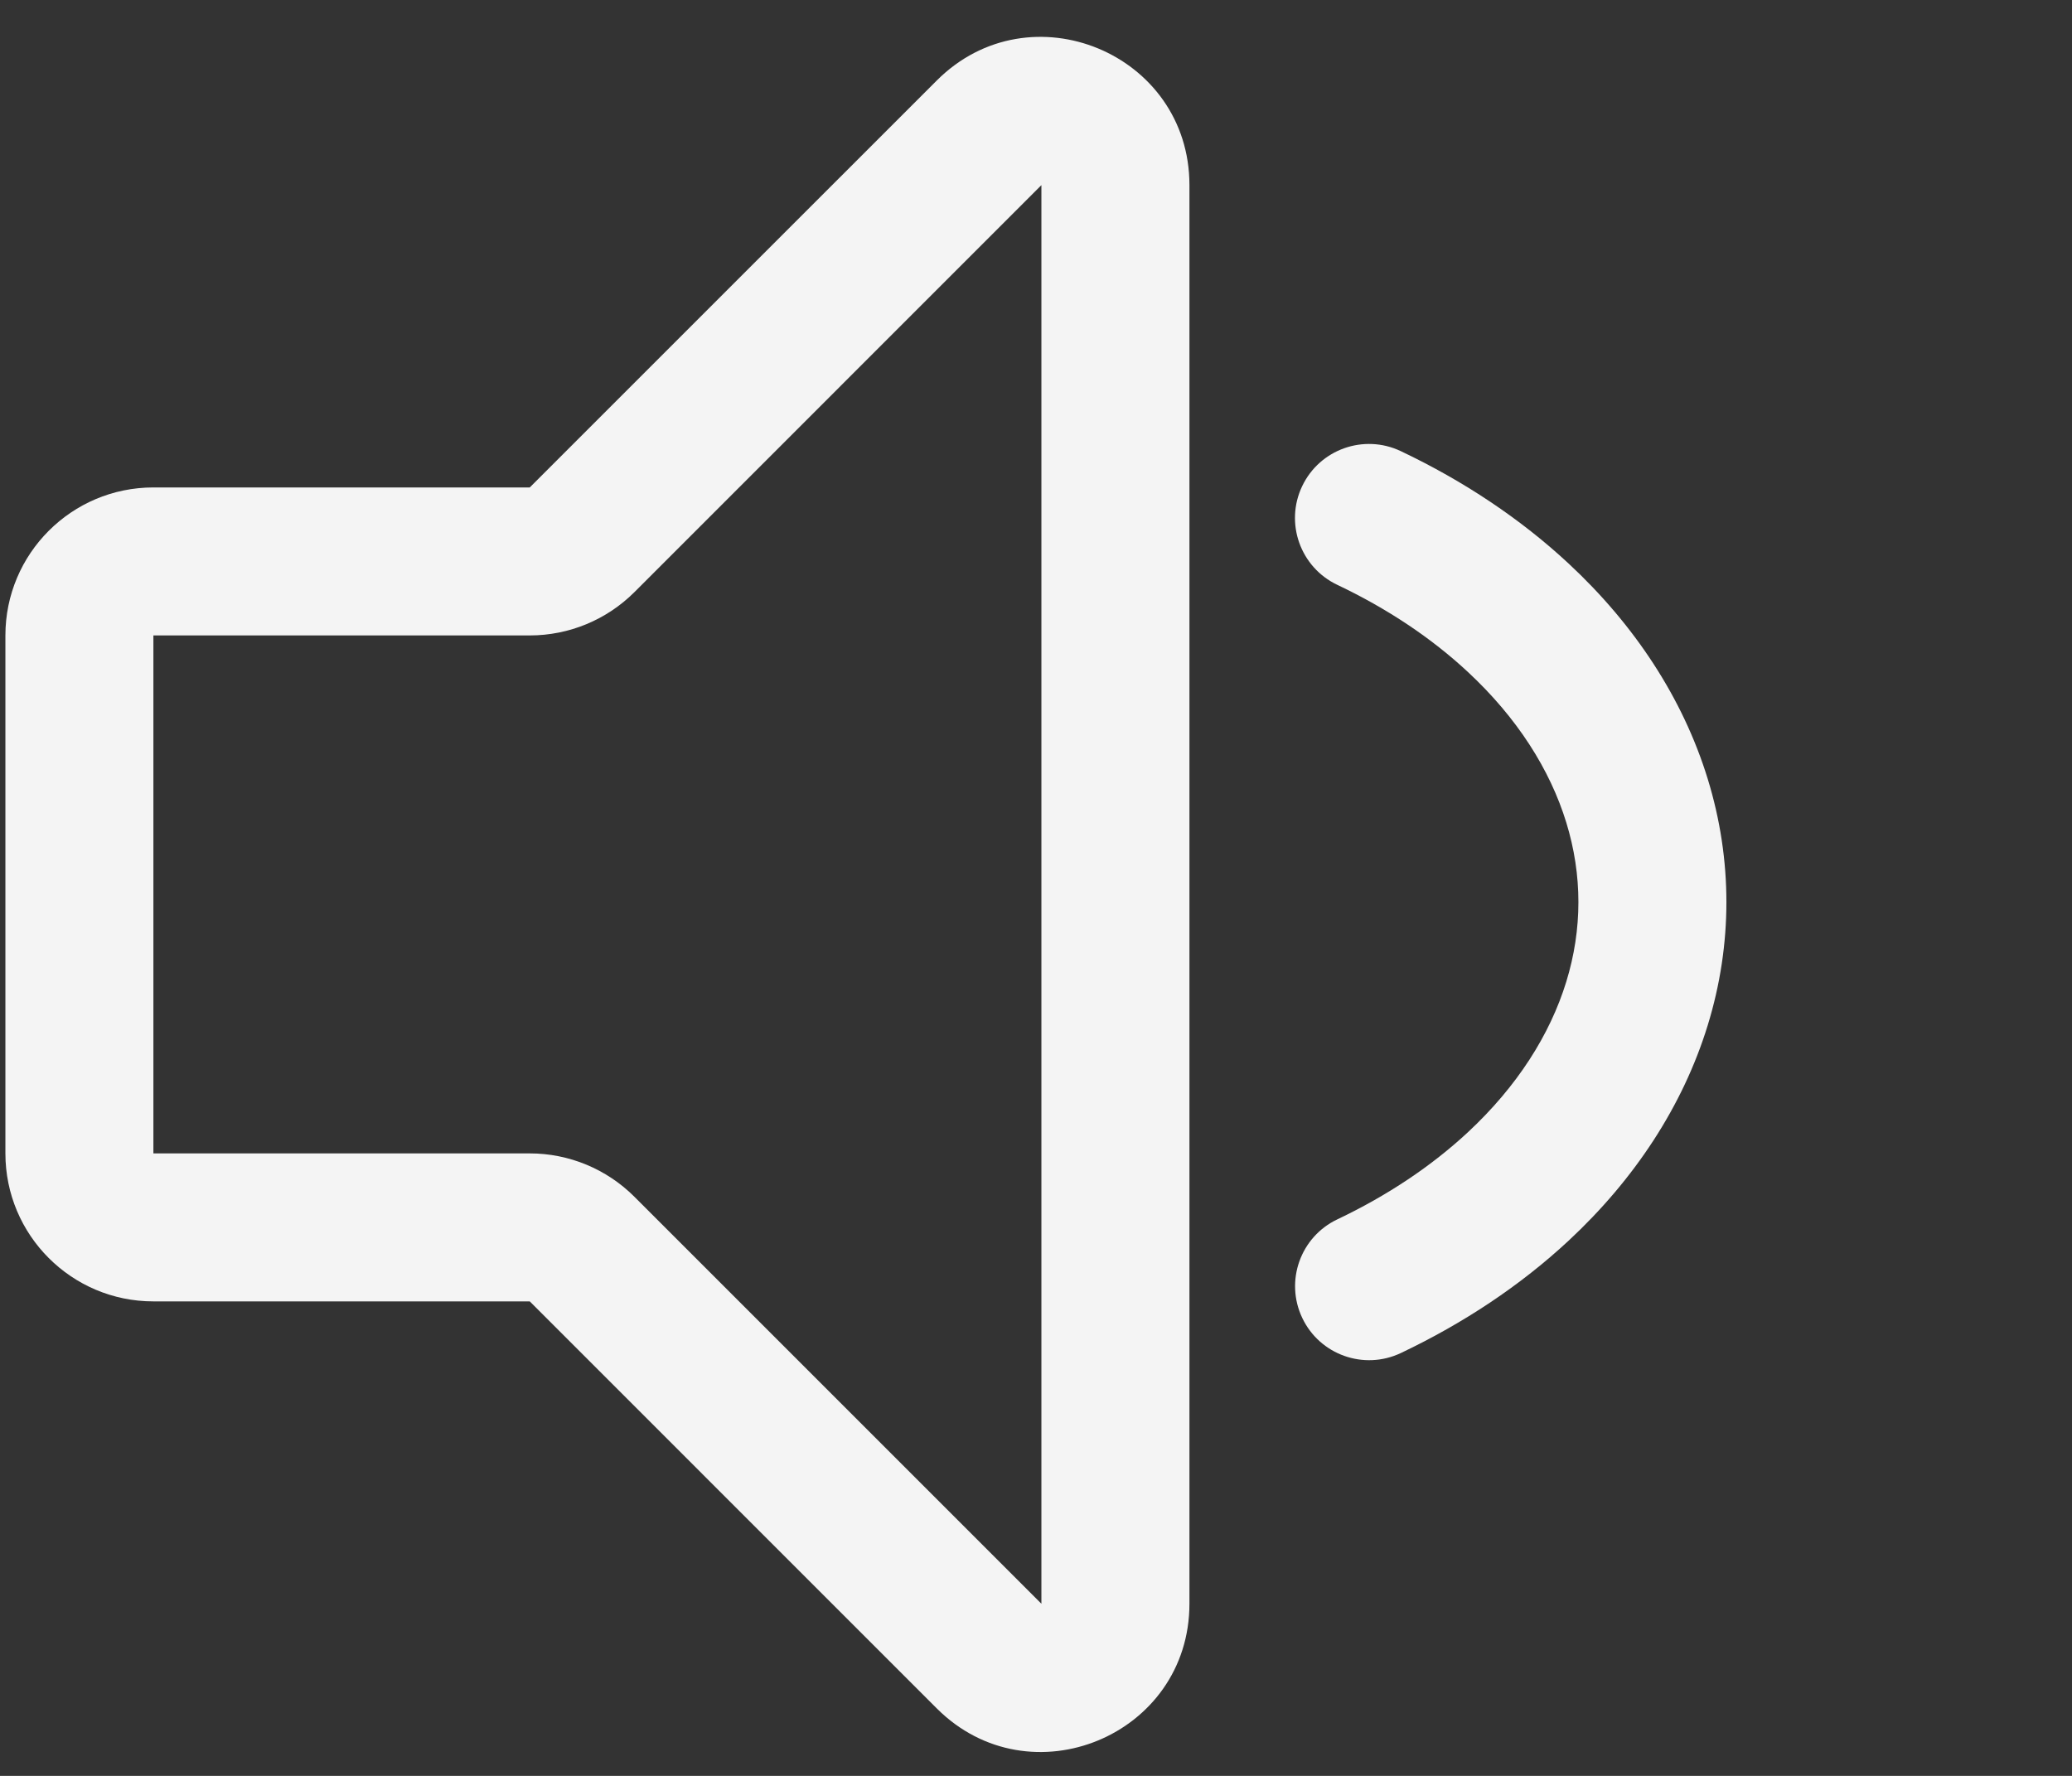 <svg width="56" height="48" viewBox="0 0 56 48" fill="none" xmlns="http://www.w3.org/2000/svg">
<rect x="0" y="0" width="56" height="48" fill="#333333" stroke="none"/>
<path d="M30.146 5.174L32.147 5.174L32.147 5.174L30.146 5.174ZM26.732 44.761L28.146 43.347L26.732 44.761ZM15.732 14.59L17.147 16.004L15.732 14.59ZM15.732 33.761L17.146 32.347L15.732 33.761ZM14.318 31.175L4.146 31.175L4.146 35.175H14.318V31.175ZM4.146 31.175L4.146 17.175H0.146L0.146 31.175H4.146ZM4.146 17.175L14.318 17.175V13.175L4.146 13.175V17.175ZM17.147 16.004L28.146 5.004L25.318 2.176L14.318 13.175L17.147 16.004ZM28.146 5.004L28.146 5.174L32.147 5.174L32.147 5.004L28.146 5.004ZM28.146 5.174L28.146 42.174H32.147L32.147 5.174L28.146 5.174ZM28.146 42.174V43.347H32.147V42.174H28.146ZM28.146 43.347L17.146 32.347L14.318 35.175L25.318 46.176L28.146 43.347ZM28.146 43.347L28.146 43.347L25.318 46.176C27.838 48.695 32.147 46.911 32.147 43.347H28.146ZM28.146 5.004L28.146 5.004L32.147 5.004C32.147 1.44 27.838 -0.344 25.318 2.176L28.146 5.004ZM14.318 17.175C15.379 17.175 16.396 16.754 17.147 16.004L14.318 13.175L14.318 13.175V17.175ZM4.146 17.175L4.146 17.175V13.175C1.937 13.175 0.146 14.966 0.146 17.175H4.146ZM4.146 31.175L4.146 31.175H0.146C0.146 33.385 1.937 35.175 4.146 35.175L4.146 31.175ZM14.318 35.175L14.318 35.175L17.146 32.347C16.396 31.597 15.379 31.175 14.318 31.175V35.175Z" fill="#F4F4F4"/>
<path d="M41.033 16.696L39.671 18.161L39.671 18.161L41.033 16.696ZM44.242 21.639L42.331 22.228L42.331 22.228L44.242 21.639ZM37.858 12.193C36.86 11.72 35.667 12.144 35.193 13.142C34.719 14.14 35.144 15.333 36.142 15.807L37.858 12.193ZM41.033 32.069L39.671 30.605L39.671 30.605L41.033 32.069ZM36.144 32.958C35.147 33.431 34.722 34.624 35.196 35.622C35.67 36.62 36.863 37.044 37.861 36.571L36.144 32.958ZM44.242 27.126L46.154 27.714L46.154 27.714L44.242 27.126ZM39.671 18.161C41.004 19.4 41.891 20.798 42.331 22.228L46.154 21.051C45.483 18.87 44.176 16.888 42.395 15.232L39.671 18.161ZM36.142 15.807C37.506 16.454 38.696 17.253 39.671 18.161L42.395 15.232C41.093 14.021 39.555 12.999 37.858 12.193L36.142 15.807ZM39.671 30.605C38.696 31.511 37.508 32.31 36.144 32.958L37.861 36.571C39.557 35.765 41.094 34.744 42.395 33.534L39.671 30.605ZM42.331 26.538C41.891 27.968 41.004 29.365 39.671 30.605L42.395 33.534C44.176 31.877 45.483 29.895 46.154 27.714L42.331 26.538ZM46.154 27.714C46.828 25.525 46.828 23.24 46.154 21.051L42.331 22.228C42.769 23.65 42.769 25.115 42.331 26.538L46.154 27.714Z" fill="#F4F4F4"/>
</svg>
